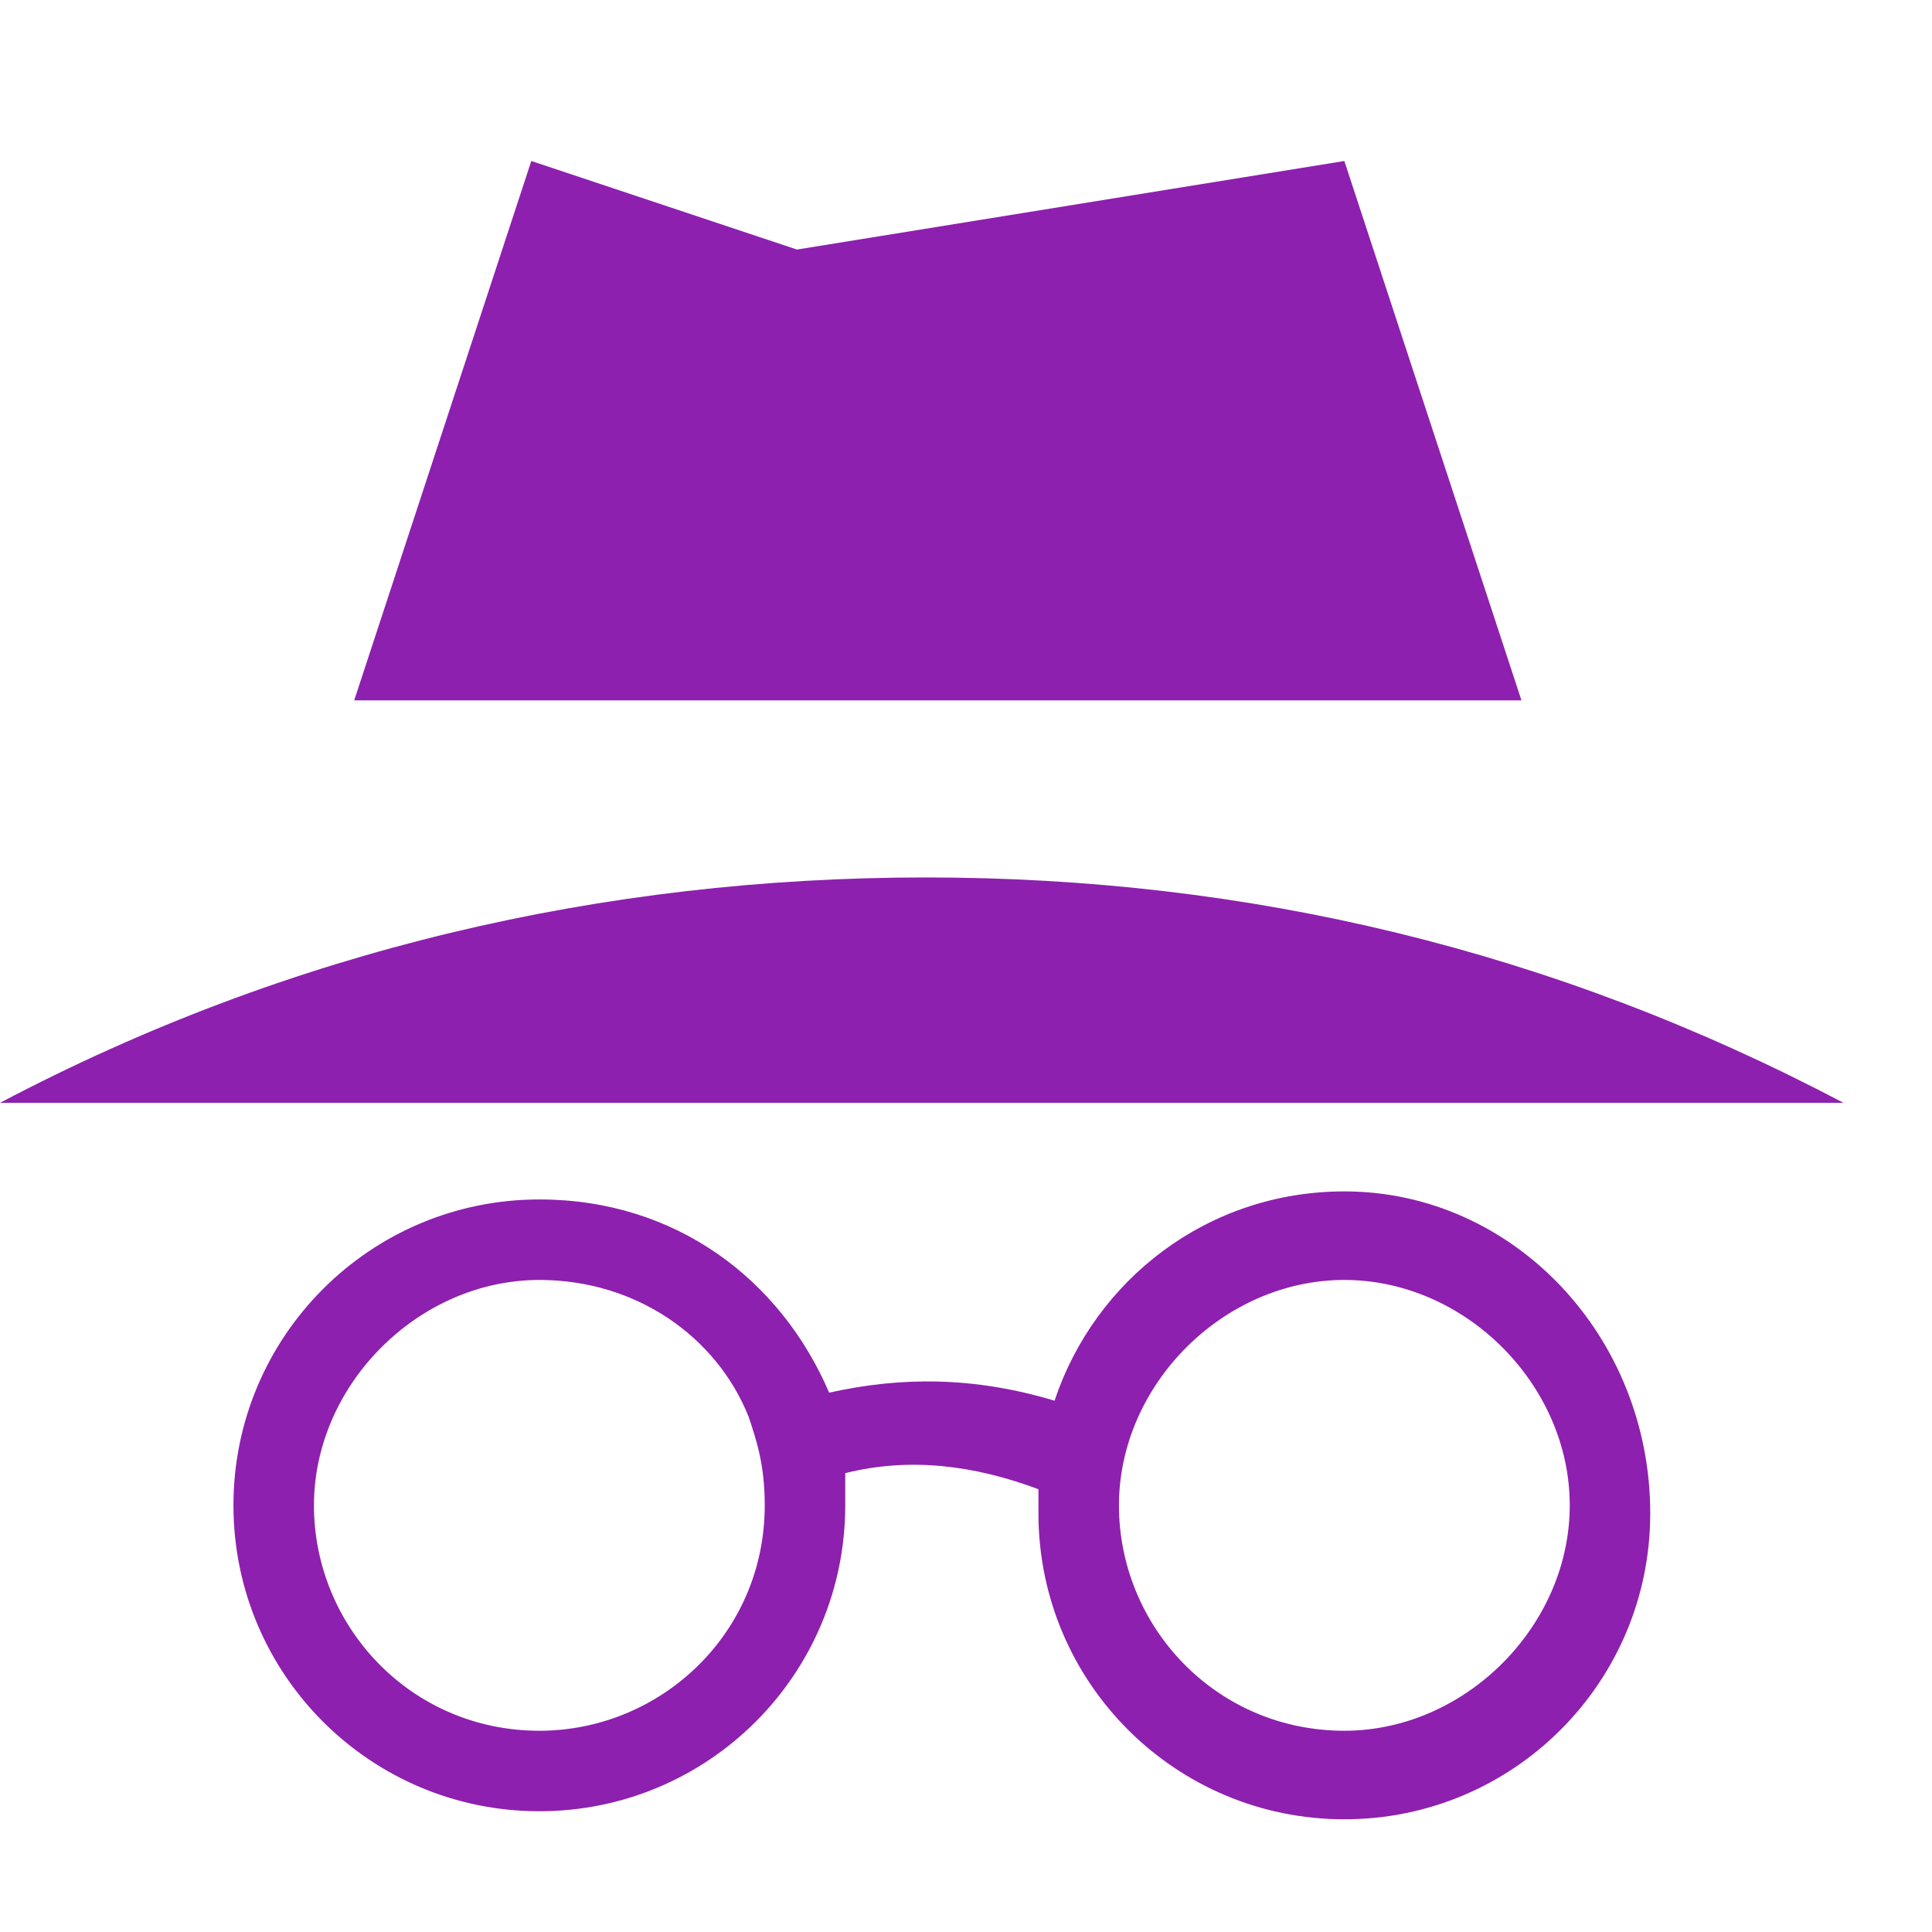 <?xml version="1.0" encoding="utf-8"?>
<svg xmlns="http://www.w3.org/2000/svg" viewBox="0 0 24 24">
    <path
        d="M11.5 10.9c-4 0-7.9.9-11.5 2.8h22.9c-3.6-1.9-7.4-2.8-11.4-2.8zM16.7 14.8c-1.7 0-3.1 1.1-3.6 2.6-1-.3-1.9-.3-2.8-.1-.6-1.4-1.9-2.4-3.6-2.4-2.1 0-3.8 1.7-3.8 3.8 0 2.1 1.7 3.8 3.8 3.8s3.8-1.7 3.8-3.8v-.4c.8-.2 1.6-.1 2.4.2v.3c0 2.1 1.7 3.8 3.8 3.8 2.1 0 3.8-1.7 3.8-3.8 0-2.2-1.7-4-3.8-4zm-7.2 3.9c0 1.6-1.3 2.8-2.8 2.8-1.6 0-2.8-1.3-2.8-2.8s1.3-2.8 2.8-2.8c1.2 0 2.2.7 2.6 1.7.1.3.2.6.2 1.1 0-.1 0-.1 0 0zm7.2 2.8c-1.6 0-2.8-1.3-2.8-2.8s1.3-2.8 2.8-2.8 2.8 1.3 2.8 2.8-1.3 2.8-2.8 2.8zM16.7 2 9.9 3.1 6.6 2 4.4 8.7h14.5z"
        fill="#8d20ae"
    />
</svg>
